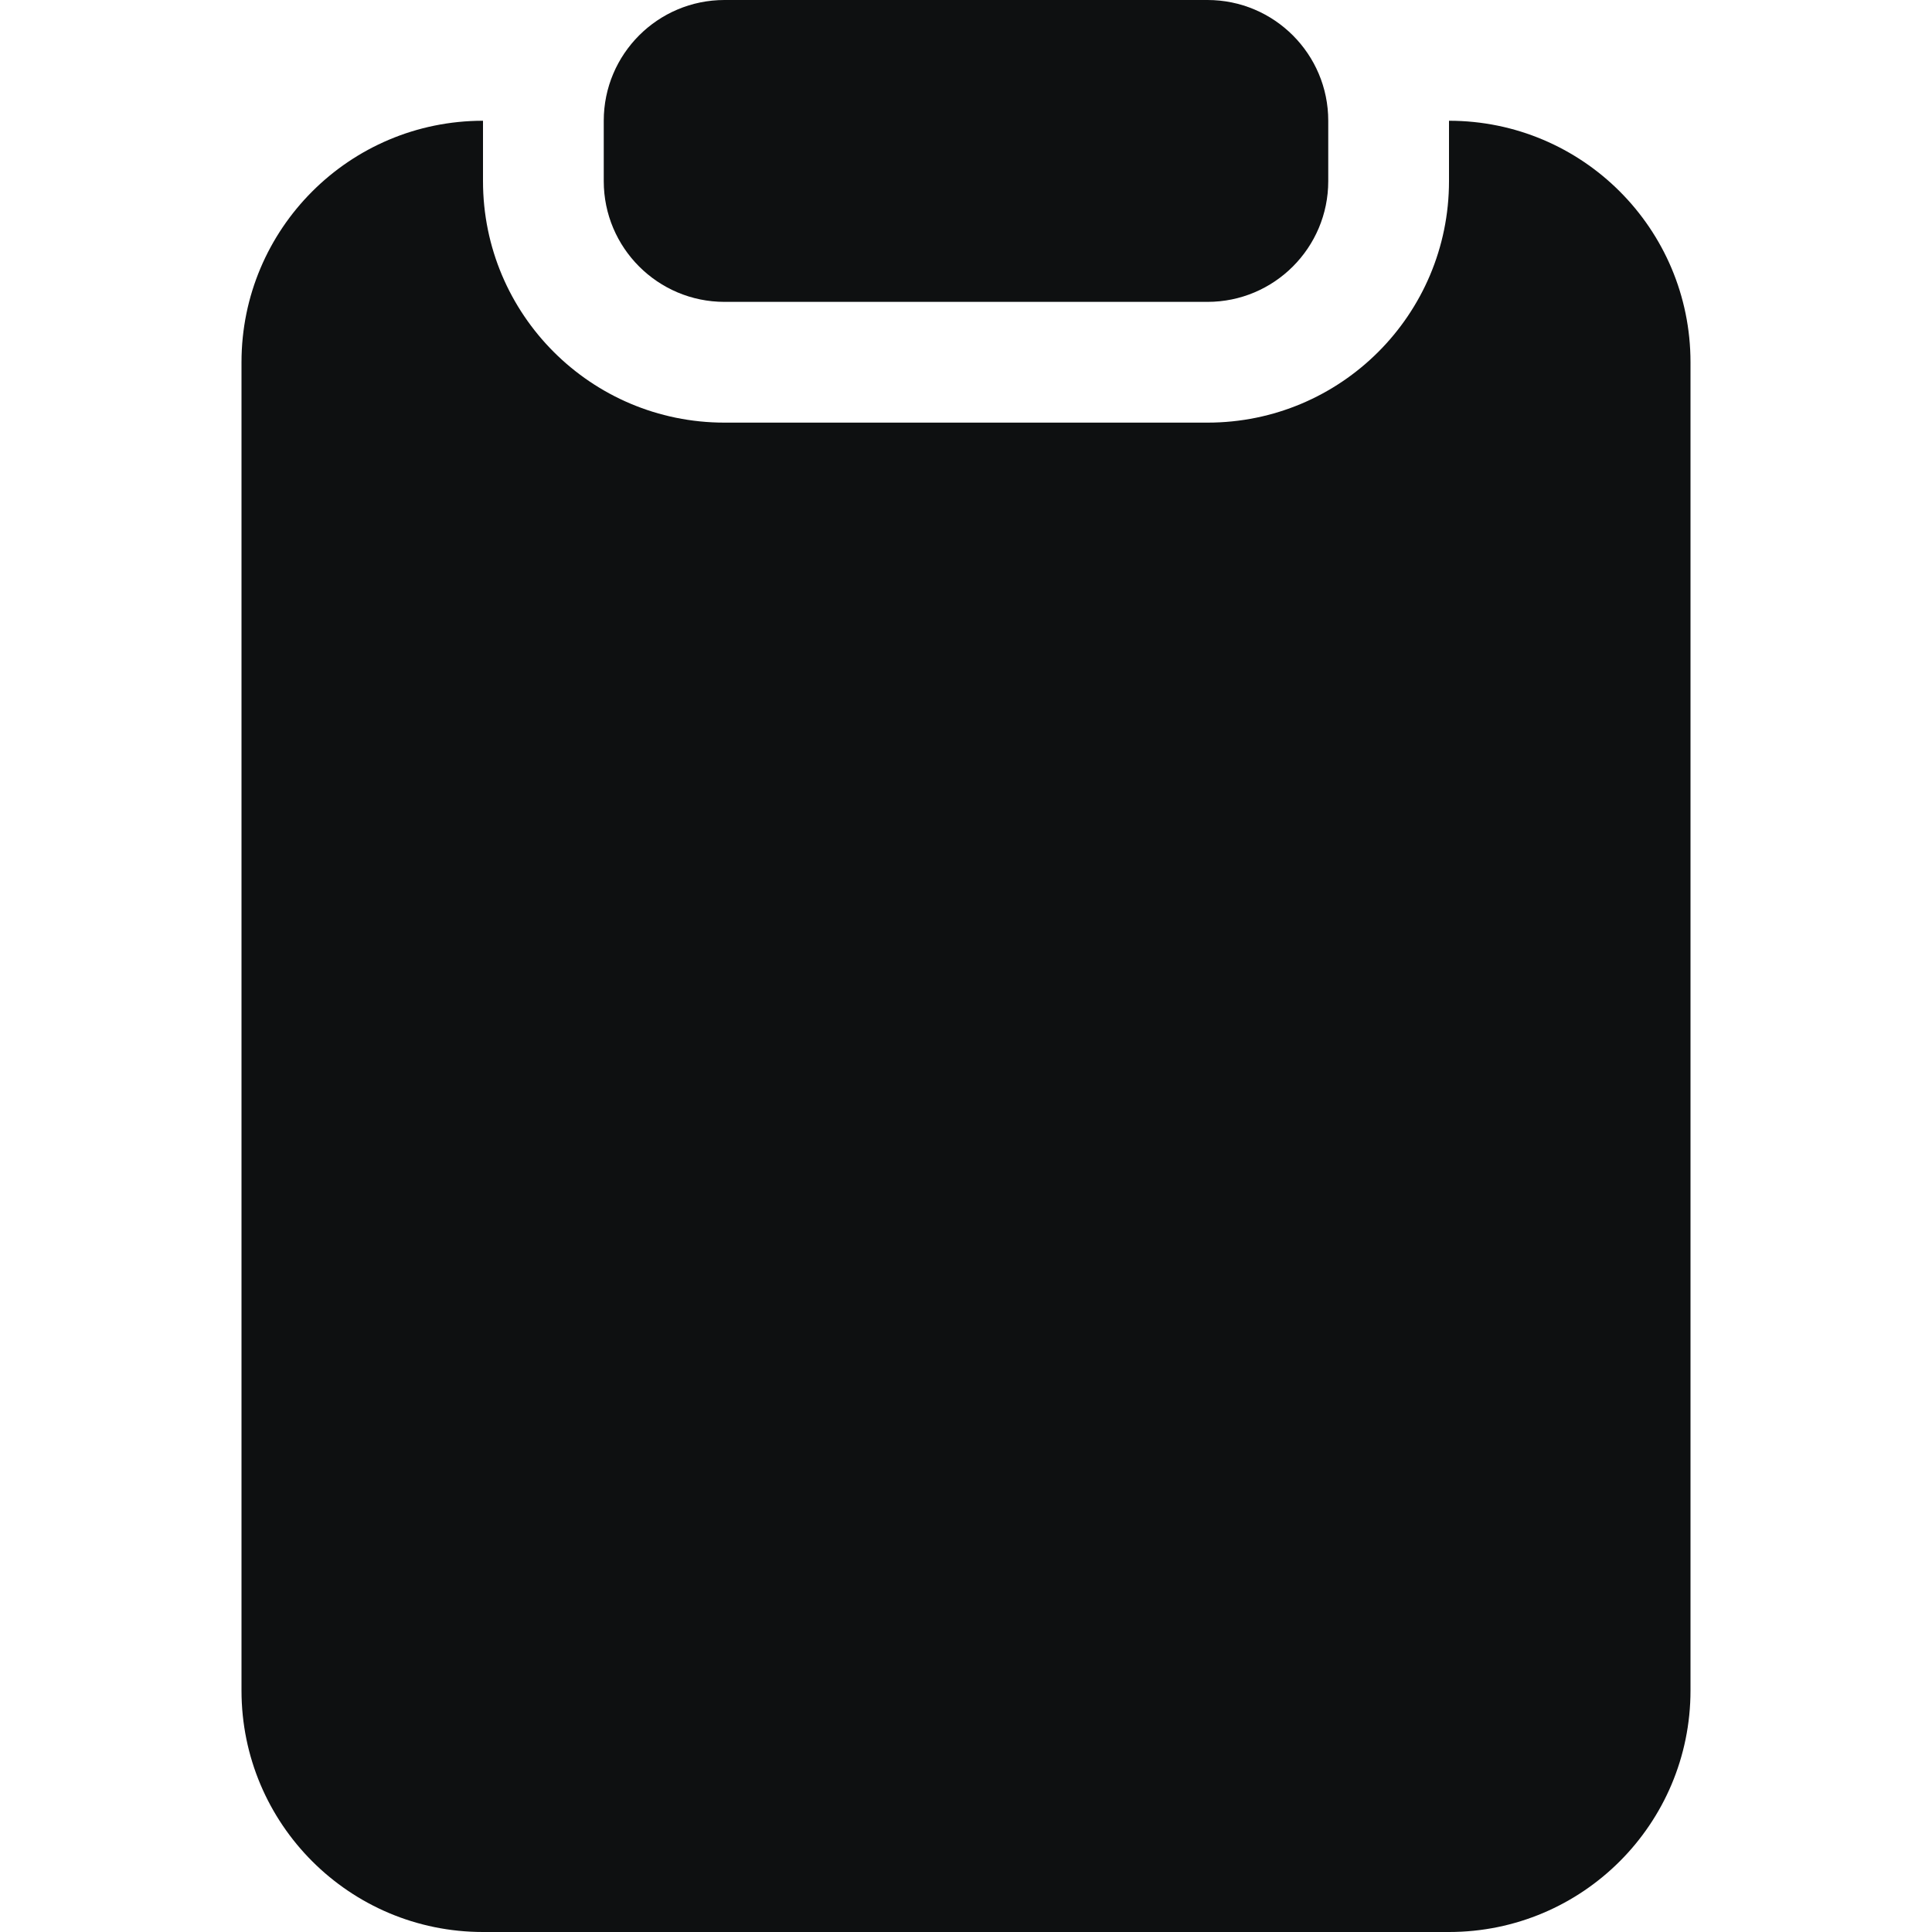 <svg viewBox="0 0 16 16" fill="none" xmlns="http://www.w3.org/2000/svg">
<path d="M6 0C5.448 0 5 0.448 5 1V1.5C5 2.052 5.448 2.5 6 2.5H10C10.552 2.5 11 2.052 11 1.5V1C11 0.448 10.552 0 10 0H6Z" fill="#0E1011"/>
<path d="M2 3C2 1.895 2.895 1 4 1V1.5C4 2.605 4.895 3.5 6 3.5H10C11.105 3.5 12 2.605 12 1.5V1C13.105 1 14 1.895 14 3V14C14 15.105 13.105 16 12 16H4C2.895 16 2 15.105 2 14V3Z" fill="#0E1011"/>
</svg>
